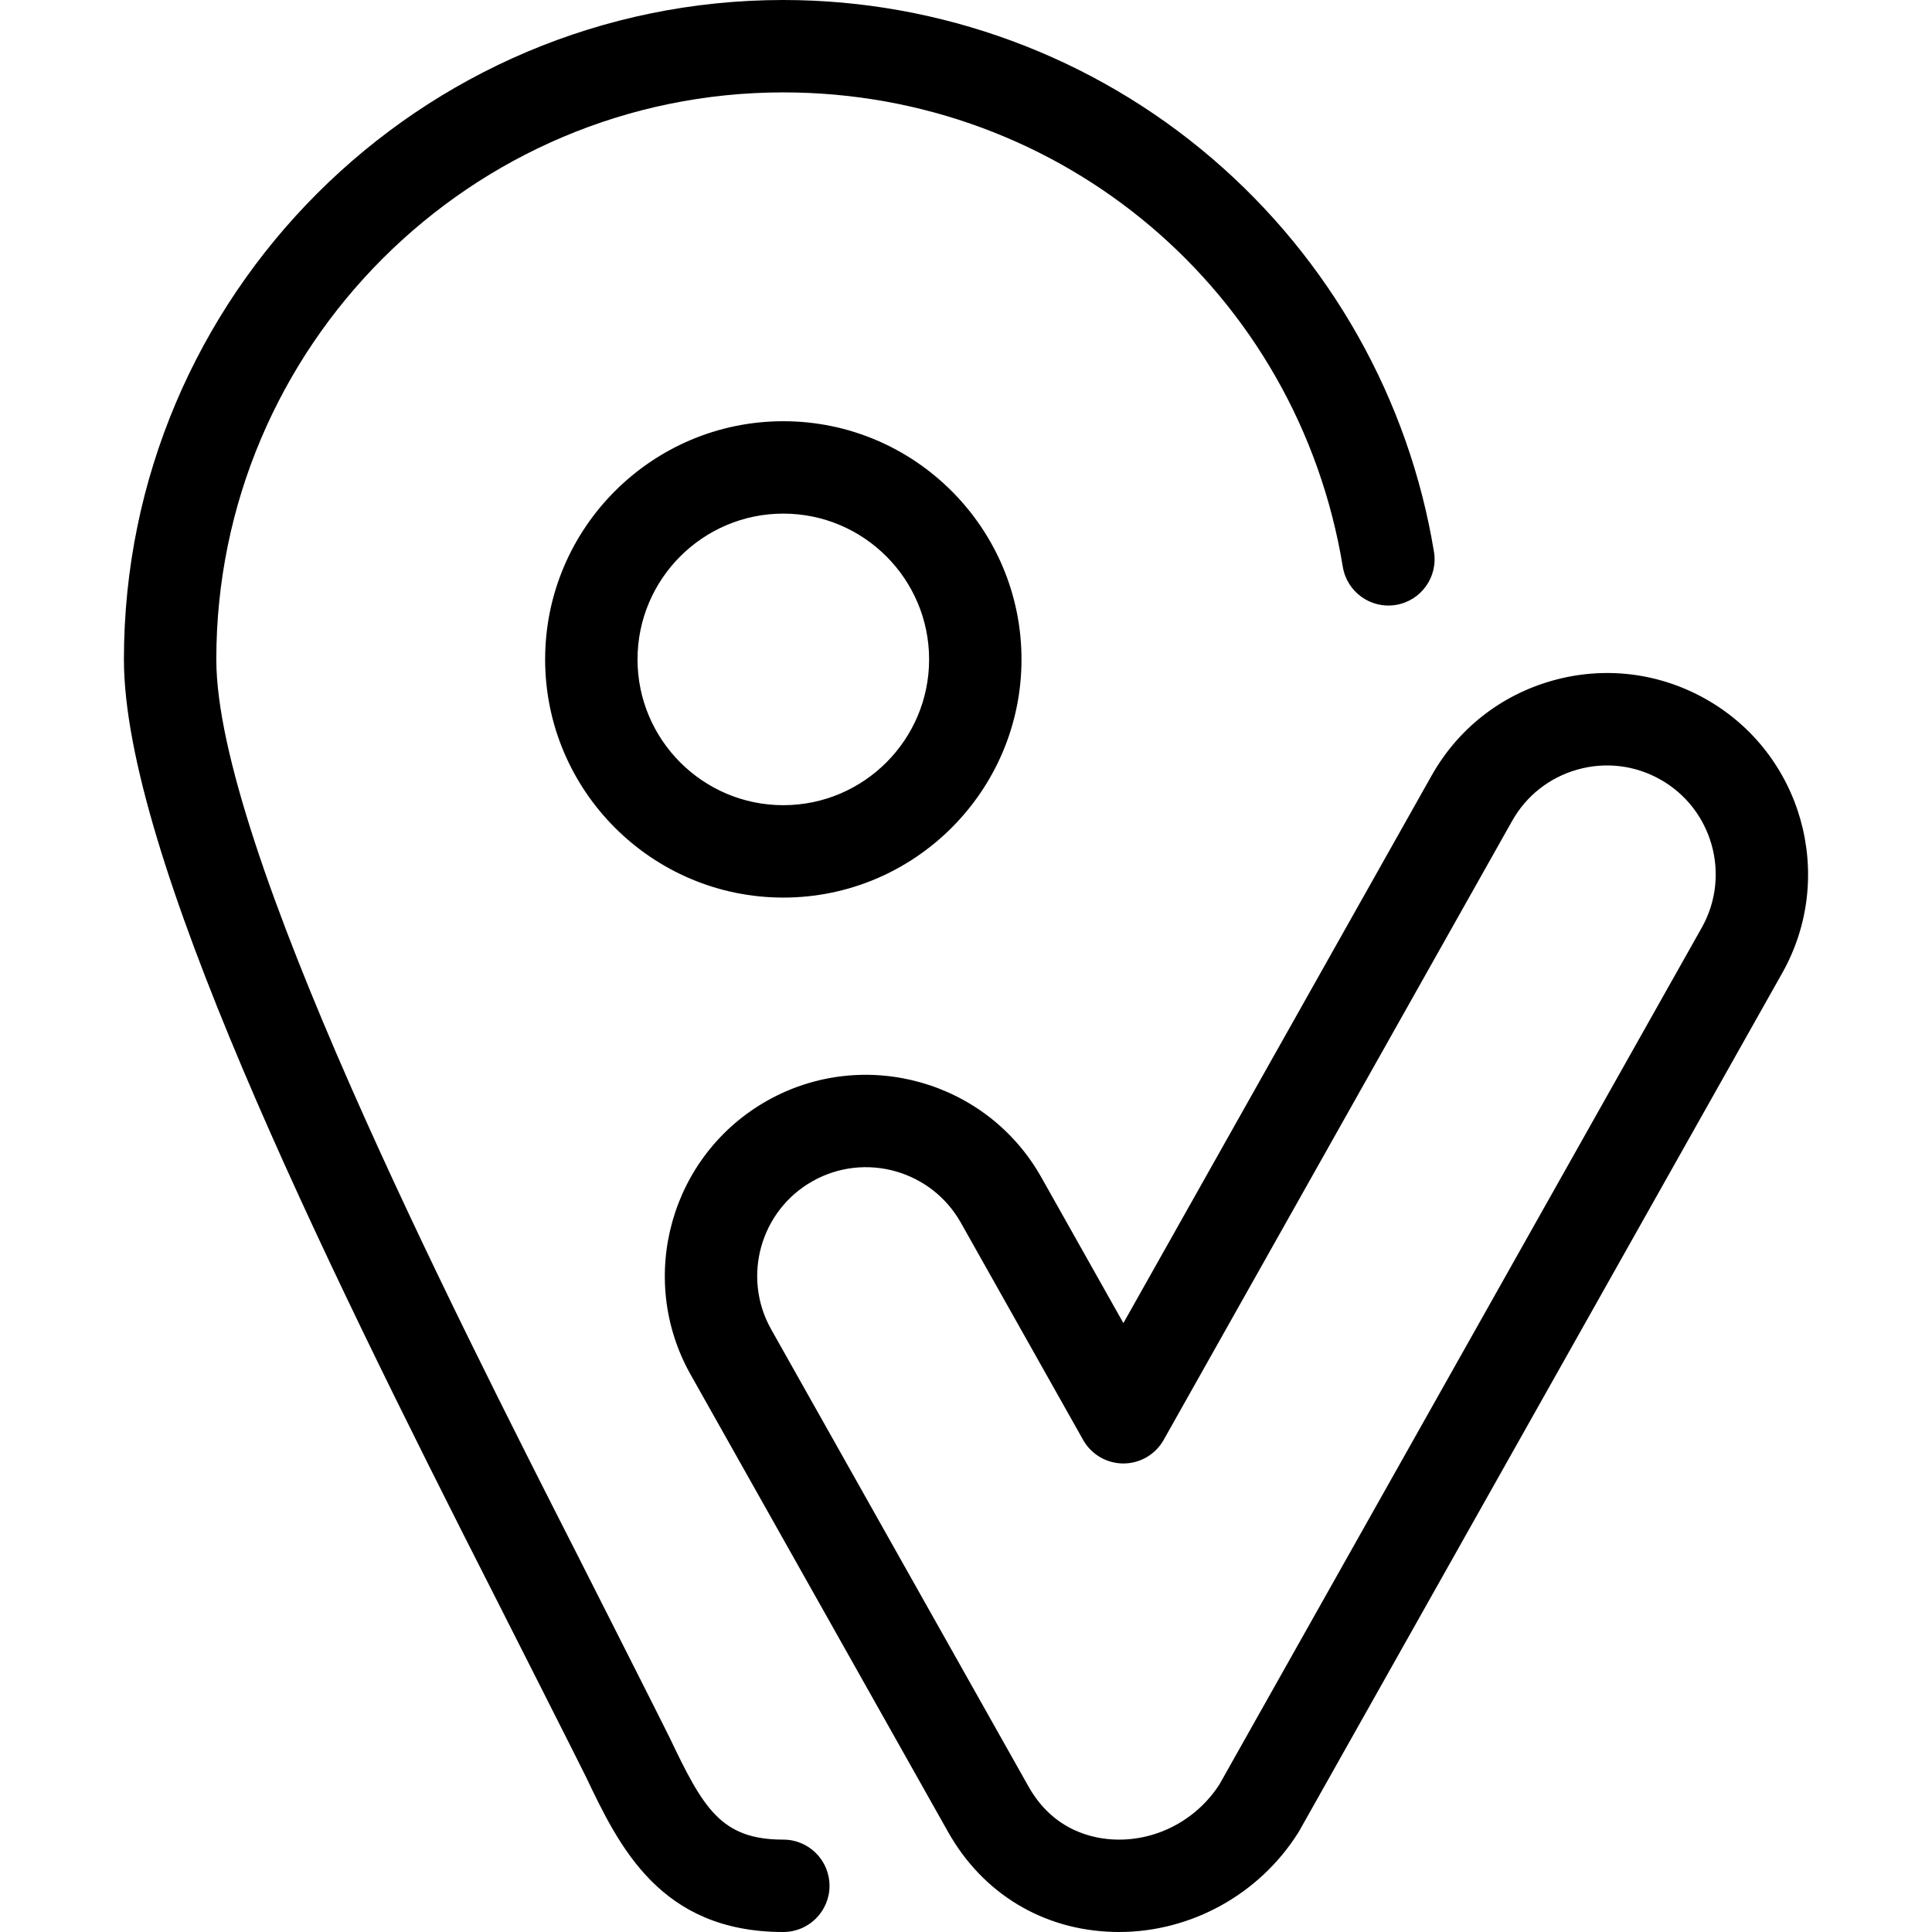<?xml version="1.0" encoding="iso-8859-1"?>
<!-- Generator: Adobe Illustrator 17.1.0, SVG Export Plug-In . SVG Version: 6.00 Build 0)  -->
<!DOCTYPE svg PUBLIC "-//W3C//DTD SVG 1.1//EN" "http://www.w3.org/Graphics/SVG/1.1/DTD/svg11.dtd">
<svg version="1.1" id="Capa_1" xmlns="http://www.w3.org/2000/svg" xmlns:xlink="http://www.w3.org/1999/xlink" x="0px" y="0px"
	 viewBox="0 0 376.4 376.4" style="enable-background:new 0 0 376.4 376.4;" xml:space="preserve">
<path id="XMLID_742_" d="M161.609,367.4c0,4.971-4.029,9-9,9c-24.035,0-32.023-16.752-38.443-30.213
	c-0.873-1.832-17.439-34.541-17.439-34.541c-35.118-69.021-72.584-145.788-72.584-183.179C24.142,57.631,81.773,0,152.609,0
	c30.646,0,60.322,10.97,83.562,30.889c22.983,19.699,38.326,46.912,43.202,76.627c0.806,4.904-2.519,9.533-7.424,10.338
	c-4.904,0.803-9.533-2.518-10.338-7.424C252.822,56.872,206.981,18,152.609,18C91.698,18,42.142,67.556,42.142,128.468
	c0,36.206,45.944,126.505,70.627,175.017c0,0,16.728,33.034,17.644,34.955c6.602,13.842,10.032,19.961,22.196,19.961
	C157.58,358.4,161.609,362.43,161.609,367.4z M152.609,82.064c25.587,0,46.403,20.816,46.403,46.403s-20.816,46.403-46.403,46.403
	s-46.404-20.816-46.404-46.403S127.023,82.064,152.609,82.064z M152.609,100.064c-15.662,0-28.404,12.741-28.404,28.403
	s12.742,28.403,28.404,28.403c15.662,0,28.403-12.741,28.403-28.403S168.271,100.064,152.609,100.064z M347.262,189.499
	l-94.104,167.16c-0.072,0.128-0.147,0.254-0.225,0.378c-7.558,12.011-20.866,19.363-34.924,19.363c-0.341,0-0.681-0.004-1.021-0.013
	c-13.77-0.35-25.549-7.474-32.316-19.548l-50.142-89.071c-0.002-0.005-0.005-0.01-0.008-0.015
	c-10.568-18.854-3.827-42.79,15.026-53.357c18.854-10.566,42.791-3.825,53.359,15.026l15.957,28.349l60.021-106.617
	c5.11-9.118,13.479-15.711,23.559-18.55c10.074-2.839,20.657-1.583,29.791,3.537C351.086,146.709,357.827,170.646,347.262,189.499z
	 M323.433,151.843c-4.939-2.769-10.661-3.448-16.111-1.912c-5.45,1.535-9.976,5.1-12.743,10.039l-67.872,120.563
	c-1.595,2.832-4.593,4.585-7.843,4.585c-3.251,0-6.248-1.753-7.843-4.585l-23.808-42.294c-5.724-10.211-18.669-13.856-28.865-8.142
	c-10.19,5.712-13.836,18.647-8.133,28.841l50.149,89.086c4.917,8.771,12.811,10.261,17.079,10.369
	c8.075,0.207,15.751-3.92,20.146-10.772l93.979-166.937C337.273,170.503,333.627,157.558,323.433,151.843z"/>
<g>
</g>
<g>
</g>
<g>
</g>
<g>
</g>
<g>
</g>
<g>
</g>
<g>
</g>
<g>
</g>
<g>
</g>
<g>
</g>
<g>
</g>
<g>
</g>
<g>
</g>
<g>
</g>
<g>
</g>
</svg>

